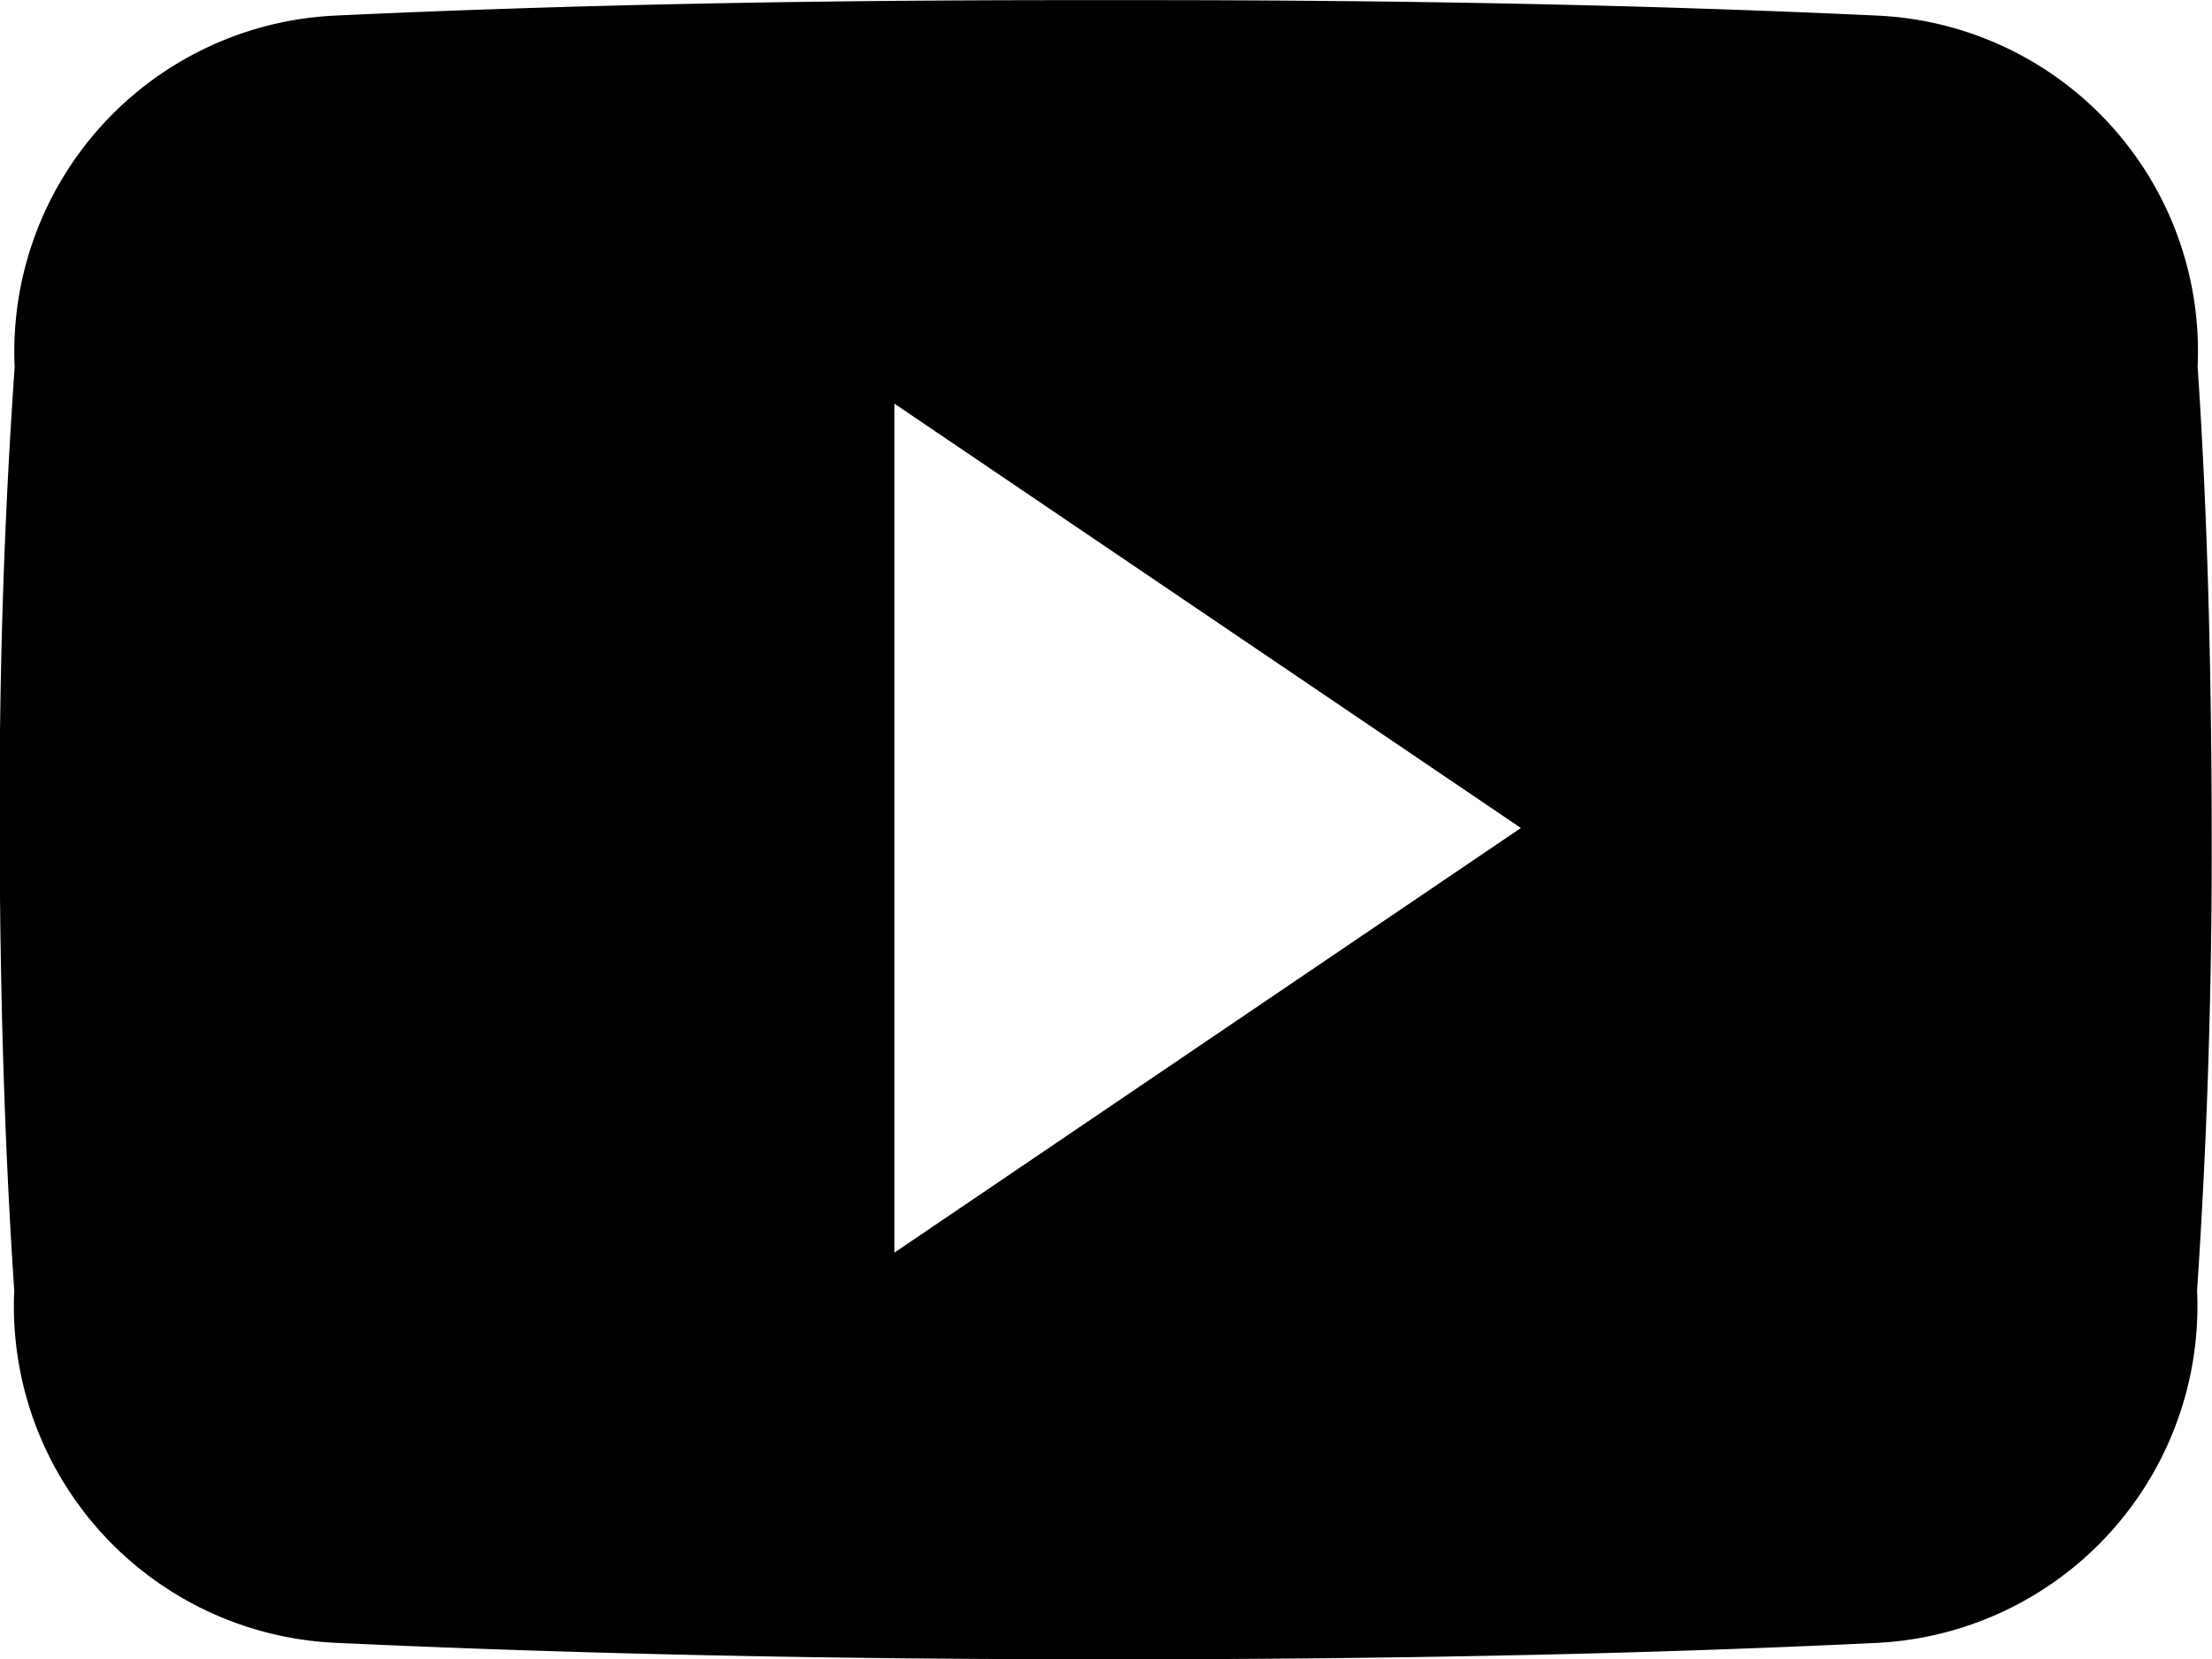 <svg xmlns="http://www.w3.org/2000/svg" viewBox="0 0 15.997 12" class="w-[16px] h-[14px]"><path d="M15.893 2.65A2.429 2.429 0 0013.581.113c-1.731-.081-3.5-.112-5.3-.112h-.563c-1.8 0-3.569.031-5.3.112A2.434 2.434 0 00.106 2.656C.028 3.768-.006 4.881-.003 5.993s.031 2.225.106 3.34a2.437 2.437 0 002.309 2.547c1.822.085 3.688.12 5.584.12s3.759-.031 5.581-.119a2.438 2.438 0 002.312-2.547c.075-1.116.109-2.228.106-3.344s-.027-2.225-.102-3.34zM6.468 9.059v-6.14l4.531 3.069z" fill="currentColor"></path></svg>